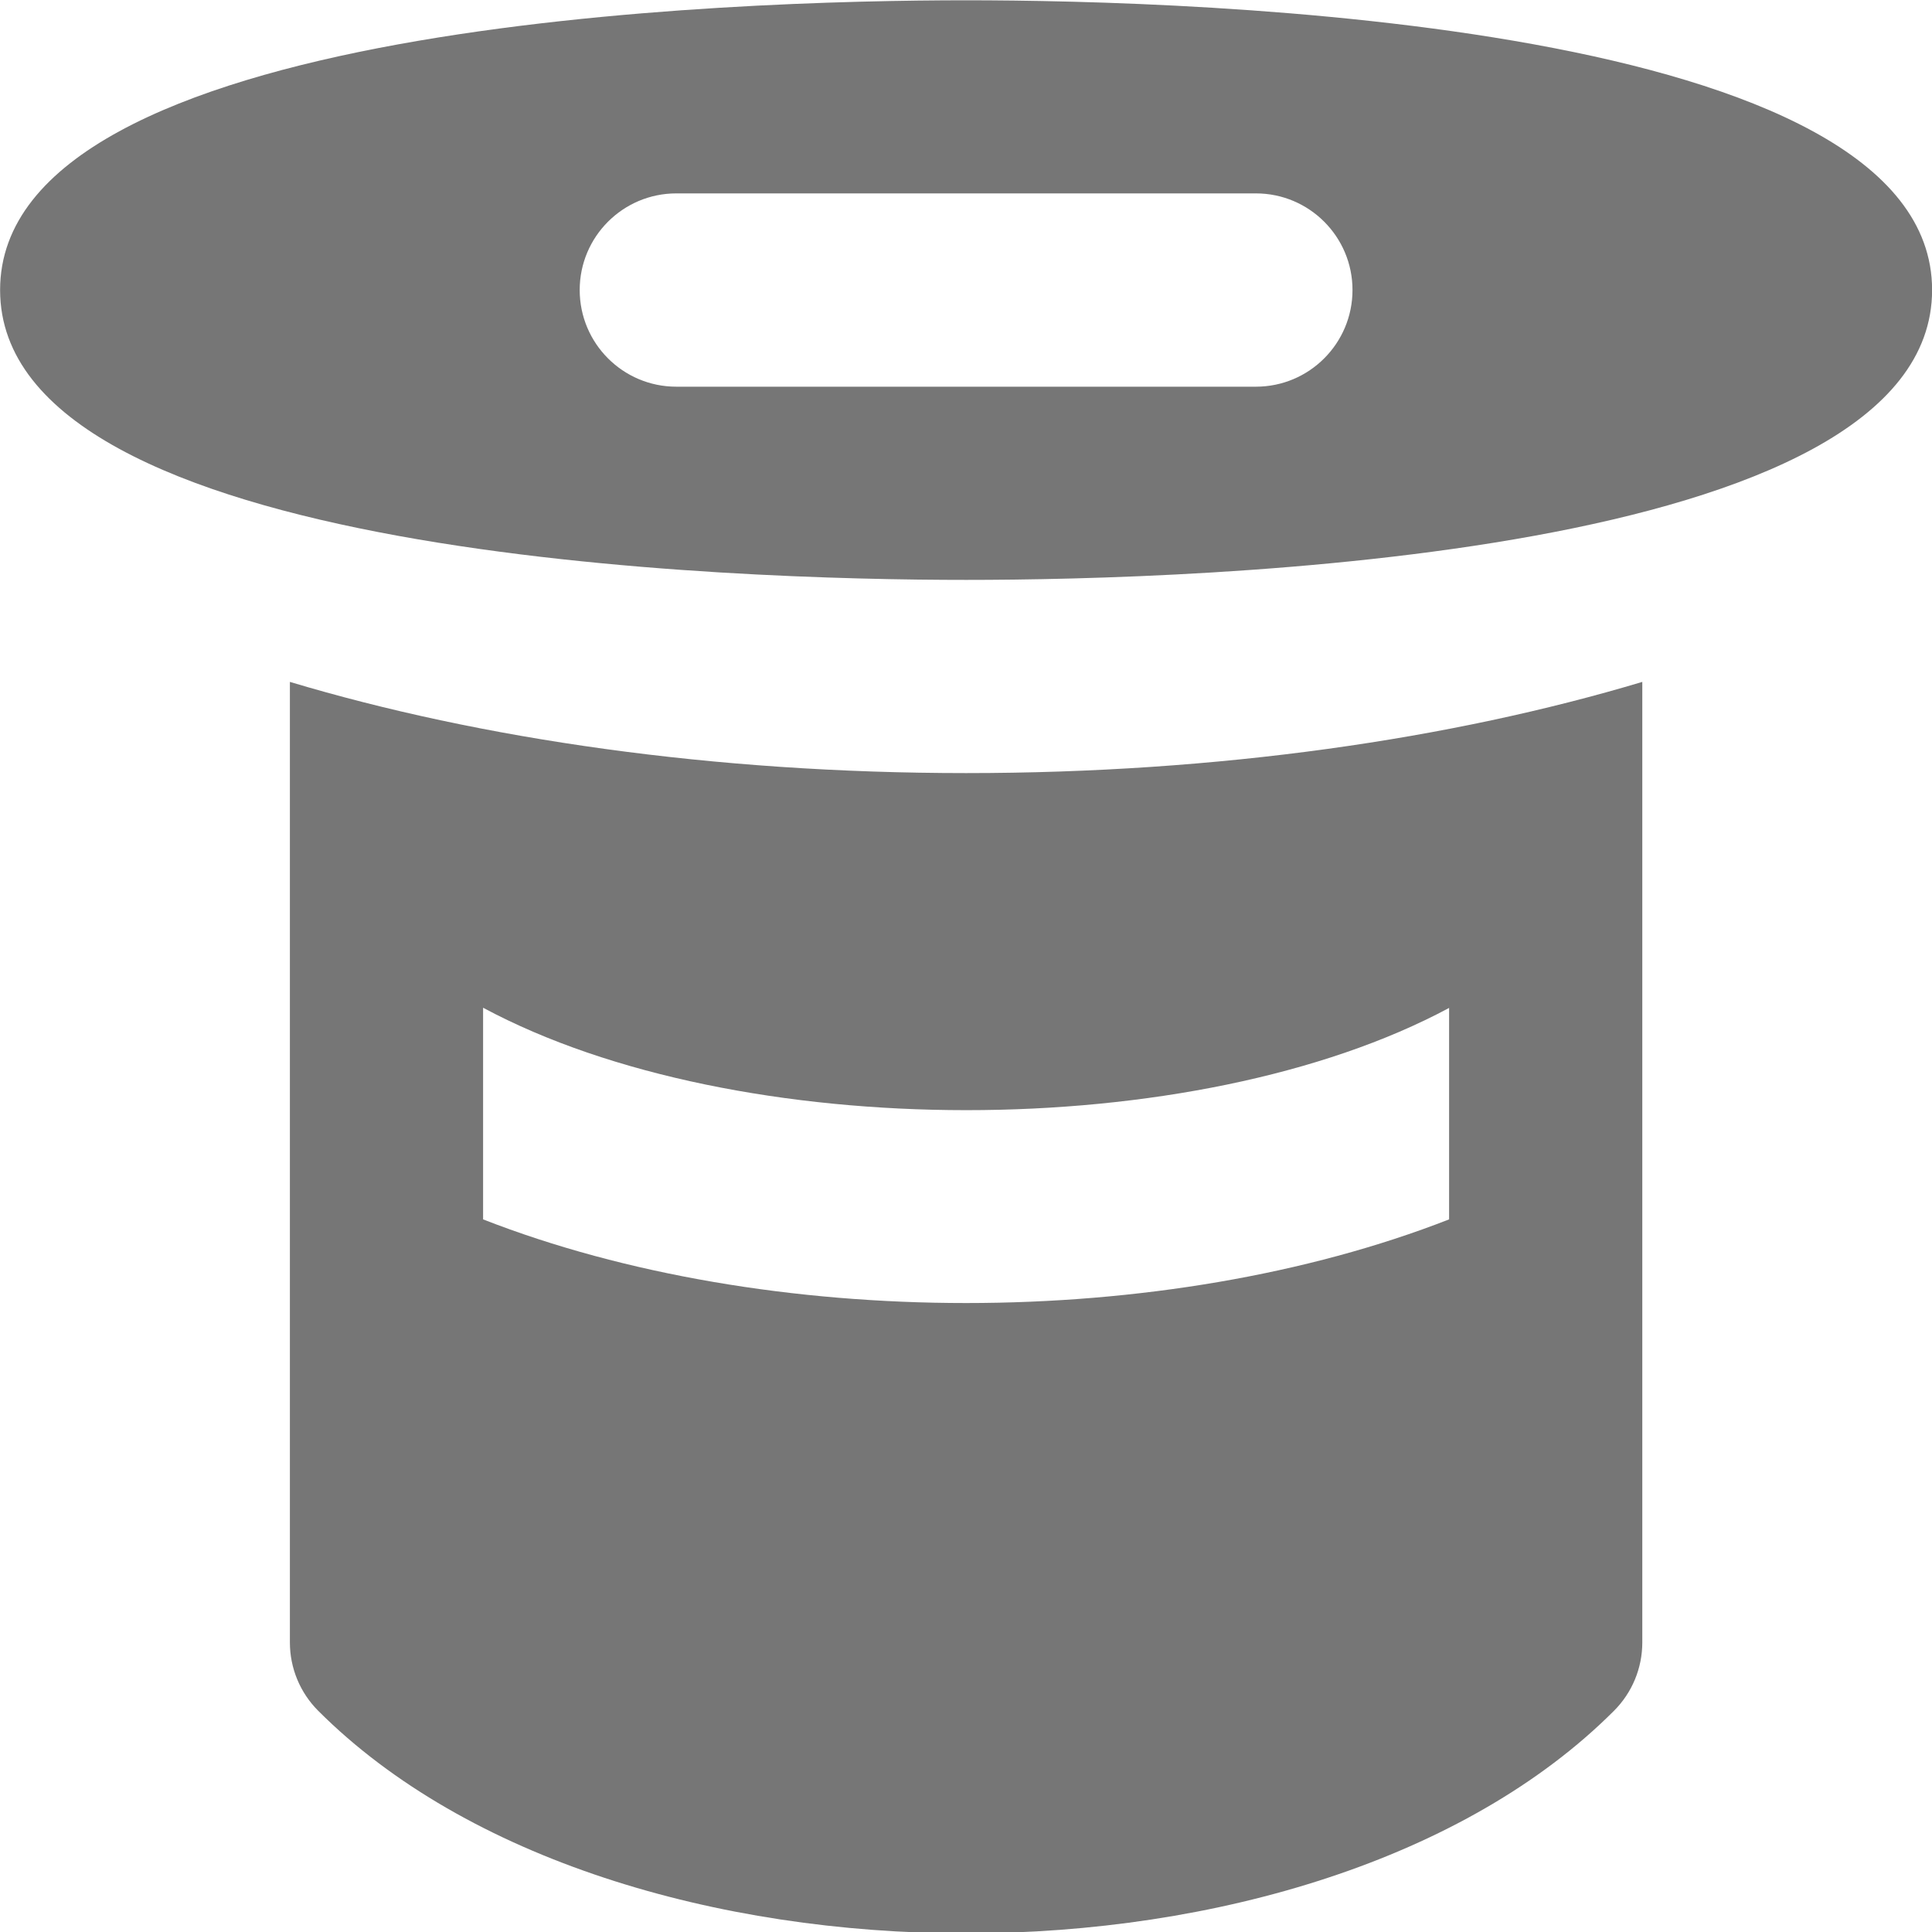 <?xml version="1.0" encoding="UTF-8"?>
<svg width="20px" height="20px" viewBox="0 0 20 20" version="1.1" xmlns="http://www.w3.org/2000/svg" xmlns:xlink="http://www.w3.org/1999/xlink">
    <!-- Generator: Sketch 42 (36781) - http://www.bohemiancoding.com/sketch -->
    <title>Fill 813 + Fill 814</title>
    <desc>Created with Sketch.</desc>
    <defs></defs>
    <g id="Page-1" stroke="none" stroke-width="1" fill="none" fill-rule="evenodd">
        <g id="Solid-Icons" transform="translate(-386, -1442)" fill="#767676">
            <g id="Fill-813-+-Fill-814" transform="translate(386, 1442)">
                <path d="M13.001,4.003 L7.001,4.003 C6.449,4.003 6.001,3.555 6.001,3.002 C6.001,2.45 6.449,2.002 7.001,2.002 L13.001,2.002 C13.553,2.002 14.001,2.45 14.001,3.002 C14.001,3.555 13.553,4.003 13.001,4.003 M10.001,0.003 C7.655,0.003 0.001,0.22 0.001,3.002 C0.001,5.787 7.655,6.003 10.001,6.003 C12.347,6.003 20.001,5.787 20.001,3.002 C20.001,0.22 12.347,0.003 10.001,0.003" id="Fill-813"></path>
                <path d="M15.001,12.623 C13.532,13.197 11.769,13.489 10.001,13.489 C8.233,13.489 6.47,13.197 5.001,12.623 L5.001,10.432 C7.632,11.845 12.37,11.846 15.001,10.434 L15.001,12.623 Z M3.001,7.059 L3.001,17.003 C3.001,17.268 3.106,17.522 3.294,17.71 C4.83,19.246 7.415,20.014 10.001,20.014 C12.587,20.014 15.173,19.246 16.708,17.71 C16.896,17.522 17.001,17.268 17.001,17.003 L17.001,7.059 C15.029,7.65 12.617,8.003 10.001,8.003 C7.386,8.003 4.973,7.65 3.001,7.059 L3.001,7.059 Z" id="Fill-814"></path>
            </g>
        </g>
    </g>
</svg>